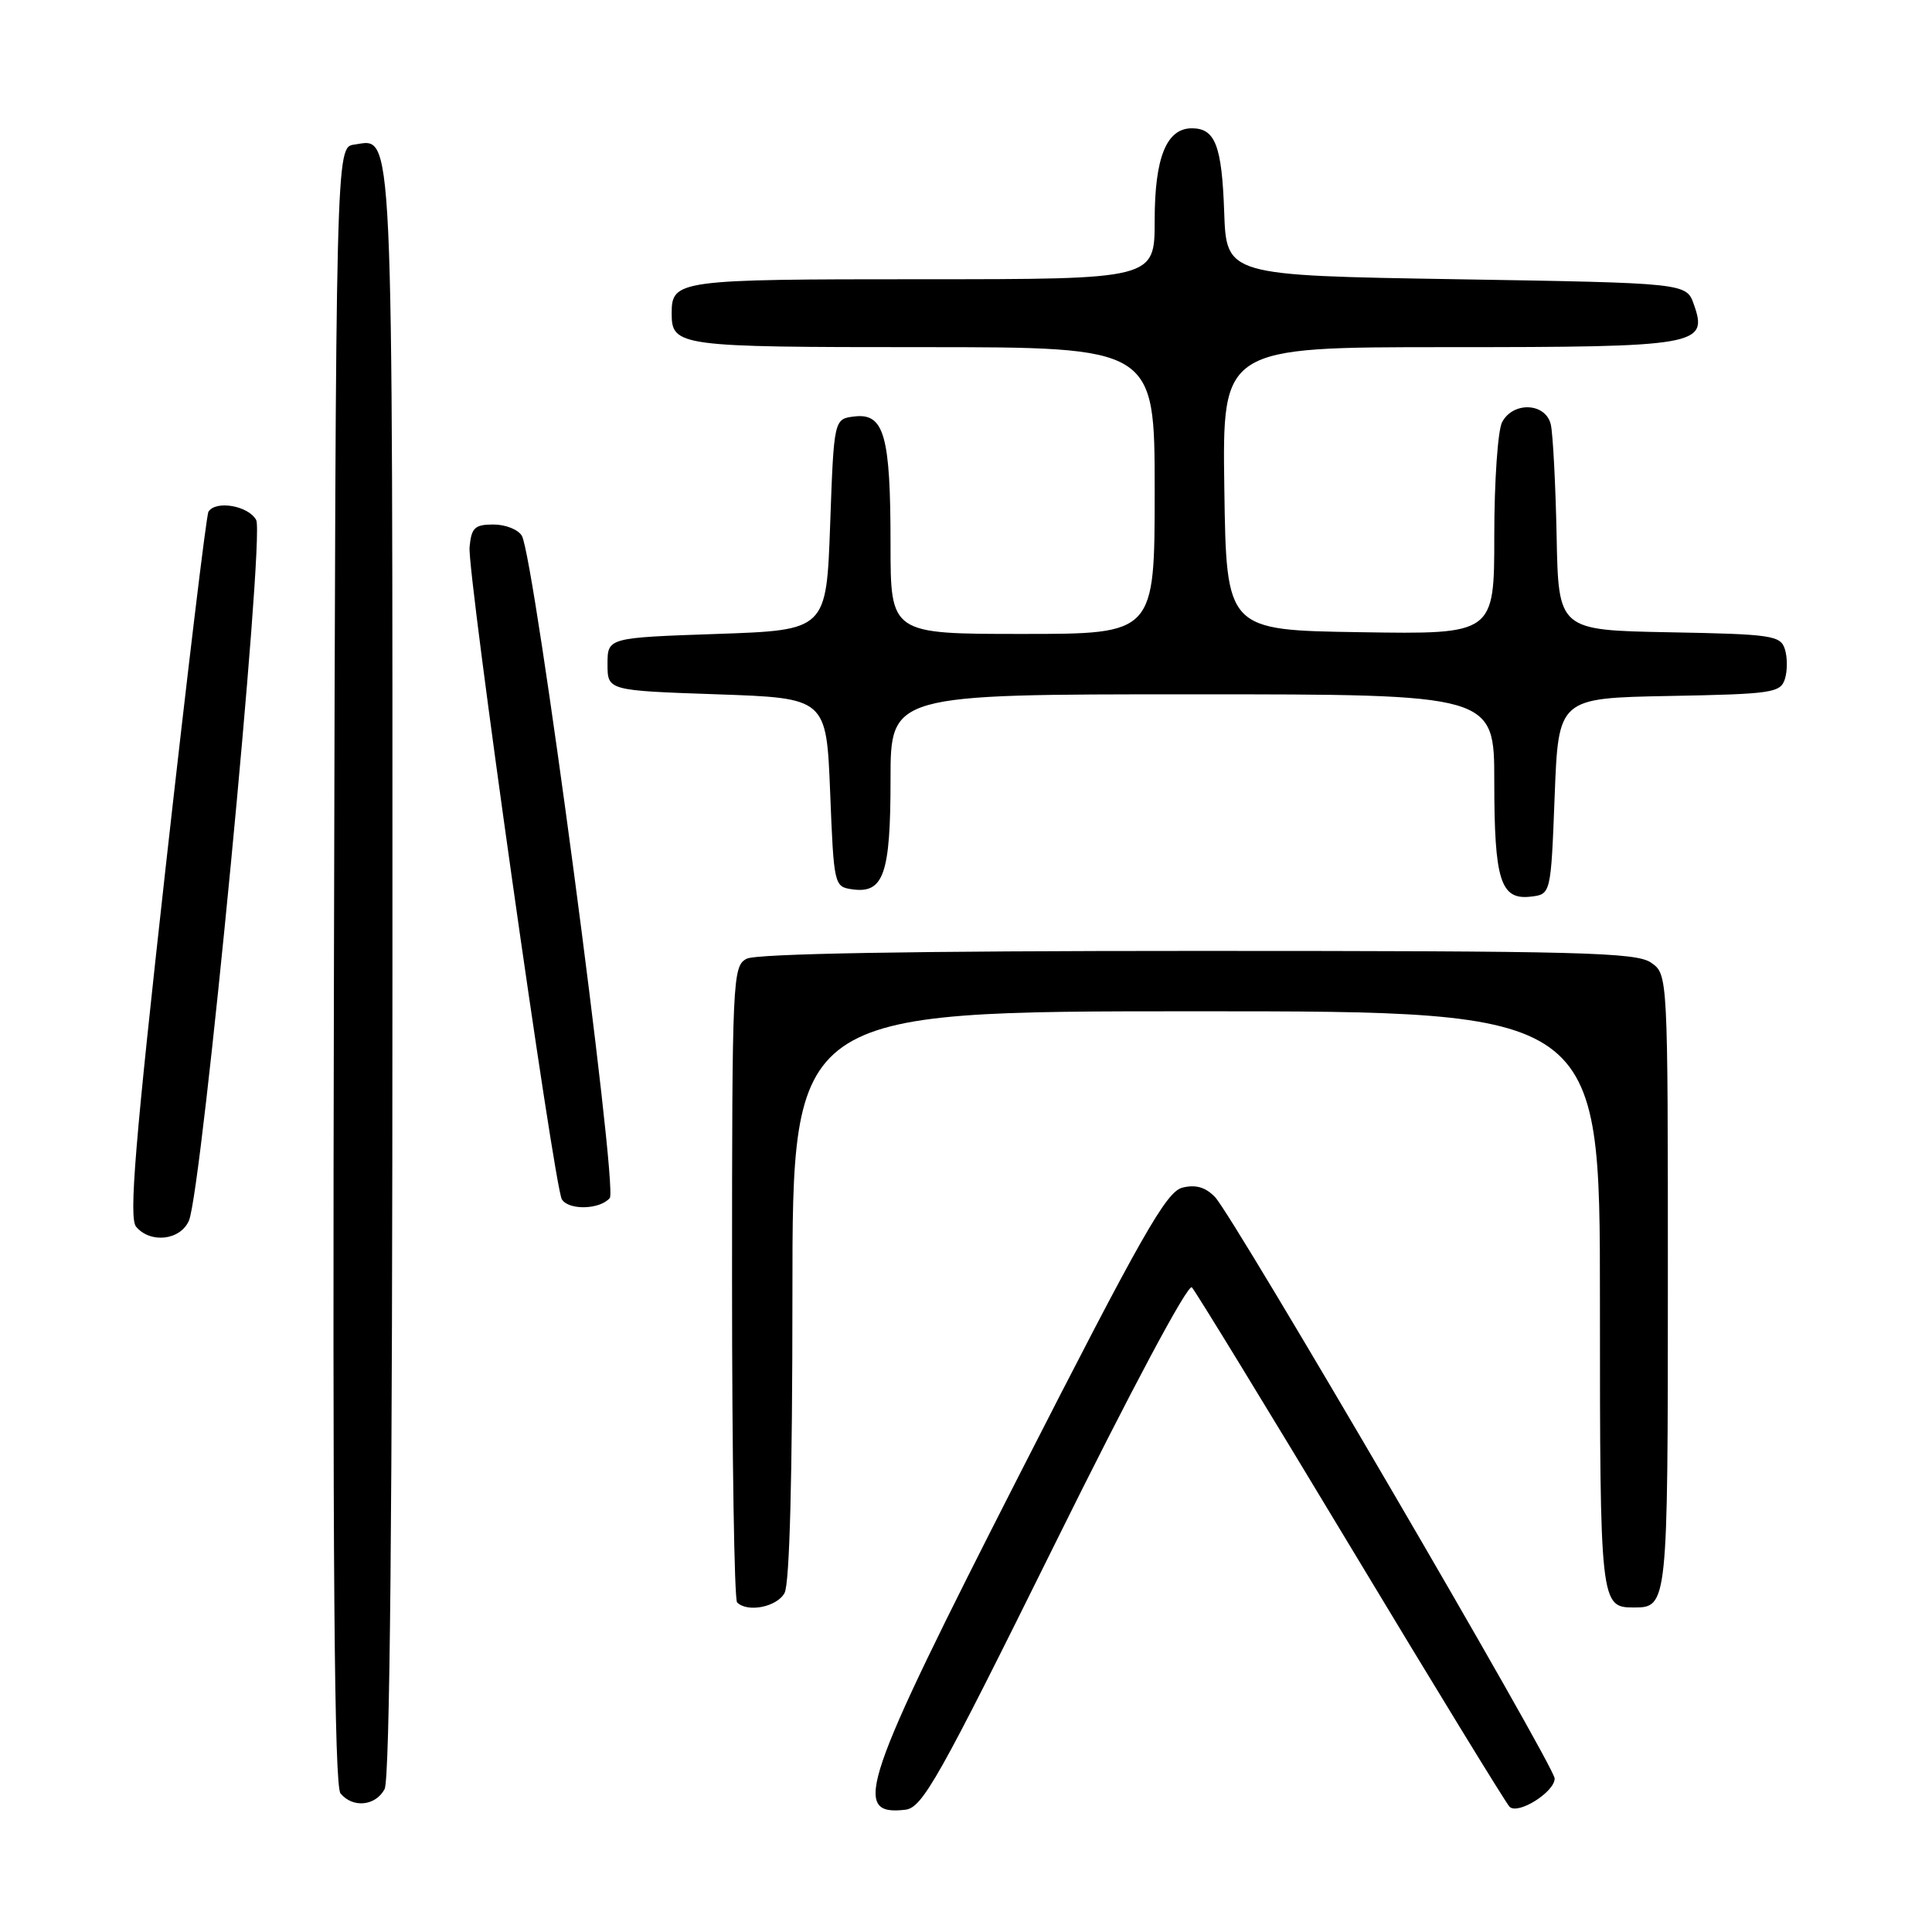 <?xml version="1.0" encoding="UTF-8" standalone="no"?>
<!DOCTYPE svg PUBLIC "-//W3C//DTD SVG 1.1//EN" "http://www.w3.org/Graphics/SVG/1.1/DTD/svg11.dtd" >
<svg xmlns="http://www.w3.org/2000/svg" xmlns:xlink="http://www.w3.org/1999/xlink" version="1.1" viewBox="0 0 256 256">
 <g >
 <path fill="currentColor"
d=" M 139.78 204.58 C 149.88 184.16 157.42 170.04 157.93 170.58 C 158.41 171.09 167.88 186.57 178.97 205.00 C 190.06 223.43 199.53 238.90 200.02 239.40 C 201.11 240.52 206.00 237.46 206.00 235.66 C 206.00 234.02 163.43 161.14 161.00 158.62 C 159.73 157.30 158.43 156.93 156.67 157.37 C 154.53 157.91 151.27 163.65 135.07 195.41 C 114.18 236.39 112.73 240.64 119.96 239.80 C 122.23 239.53 124.33 235.80 139.78 204.58 Z  M 50.96 237.07 C 51.66 235.77 52.00 200.17 52.00 128.76 C 52.00 14.33 52.19 18.41 46.94 19.16 C 44.50 19.50 44.50 19.50 44.25 127.89 C 44.06 207.16 44.29 236.65 45.12 237.64 C 46.75 239.61 49.76 239.31 50.96 237.07 Z  M 103.96 211.07 C 104.63 209.83 105.00 195.55 105.00 171.57 C 105.00 134.00 105.00 134.00 158.50 134.00 C 212.00 134.00 212.00 134.00 212.00 172.30 C 212.00 212.59 212.05 213.00 216.50 213.00 C 220.97 213.00 221.00 212.72 221.00 169.86 C 221.00 129.11 221.00 129.11 218.78 127.56 C 216.83 126.19 209.45 126.00 158.71 126.00 C 120.75 126.00 100.20 126.36 98.93 127.04 C 97.07 128.03 97.00 129.57 97.00 169.87 C 97.00 192.86 97.30 211.97 97.67 212.33 C 99.05 213.71 102.97 212.93 103.96 211.07 Z  M 25.03 161.75 C 26.77 157.78 35.10 71.06 33.95 68.91 C 32.93 67.01 28.58 66.25 27.62 67.81 C 27.34 68.26 24.80 89.43 21.96 114.85 C 17.88 151.52 17.06 161.37 18.03 162.54 C 19.91 164.80 23.89 164.36 25.03 161.75 Z  M 80.80 158.74 C 81.92 157.39 70.83 73.92 69.15 71.00 C 68.67 70.17 66.98 69.50 65.39 69.50 C 62.91 69.50 62.46 69.92 62.22 72.50 C 61.91 75.90 73.42 157.25 74.45 158.92 C 75.37 160.40 79.52 160.28 80.80 158.74 Z  M 206.00 105.50 C 206.50 92.50 206.50 92.50 221.19 92.22 C 234.81 91.97 235.93 91.80 236.51 89.97 C 236.85 88.89 236.85 87.11 236.51 86.03 C 235.93 84.20 234.81 84.03 221.19 83.78 C 206.50 83.50 206.50 83.50 206.26 71.00 C 206.12 64.12 205.77 57.49 205.49 56.25 C 204.82 53.37 200.52 53.16 199.04 55.93 C 198.47 57.00 198.00 63.76 198.00 70.96 C 198.00 84.05 198.00 84.05 180.25 83.77 C 162.50 83.50 162.50 83.50 162.23 64.75 C 161.96 46.00 161.96 46.00 191.79 46.00 C 225.02 46.00 226.36 45.77 224.45 40.35 C 223.45 37.50 223.45 37.50 192.98 37.00 C 162.50 36.50 162.50 36.50 162.21 28.05 C 161.90 19.28 161.02 17.00 157.93 17.00 C 154.56 17.00 153.00 20.88 153.00 29.22 C 153.00 37.00 153.00 37.00 122.20 37.00 C 89.83 37.00 89.00 37.11 89.00 41.50 C 89.00 45.89 89.83 46.00 122.20 46.00 C 153.00 46.00 153.00 46.00 153.00 65.00 C 153.00 84.00 153.00 84.00 135.50 84.00 C 118.00 84.00 118.00 84.00 118.00 72.07 C 118.00 57.74 117.16 54.73 113.25 55.18 C 110.50 55.50 110.50 55.50 110.00 69.50 C 109.50 83.50 109.50 83.50 95.00 84.00 C 80.50 84.50 80.50 84.50 80.50 88.00 C 80.50 91.50 80.50 91.50 95.00 92.00 C 109.50 92.50 109.50 92.50 110.00 105.00 C 110.49 117.34 110.53 117.50 112.94 117.84 C 117.09 118.43 118.00 115.80 118.00 103.31 C 118.00 92.00 118.00 92.00 158.00 92.00 C 198.00 92.00 198.00 92.00 198.00 103.57 C 198.00 116.66 198.83 119.27 202.82 118.81 C 205.50 118.50 205.50 118.50 206.00 105.50 Z "/>
</g>
</svg>